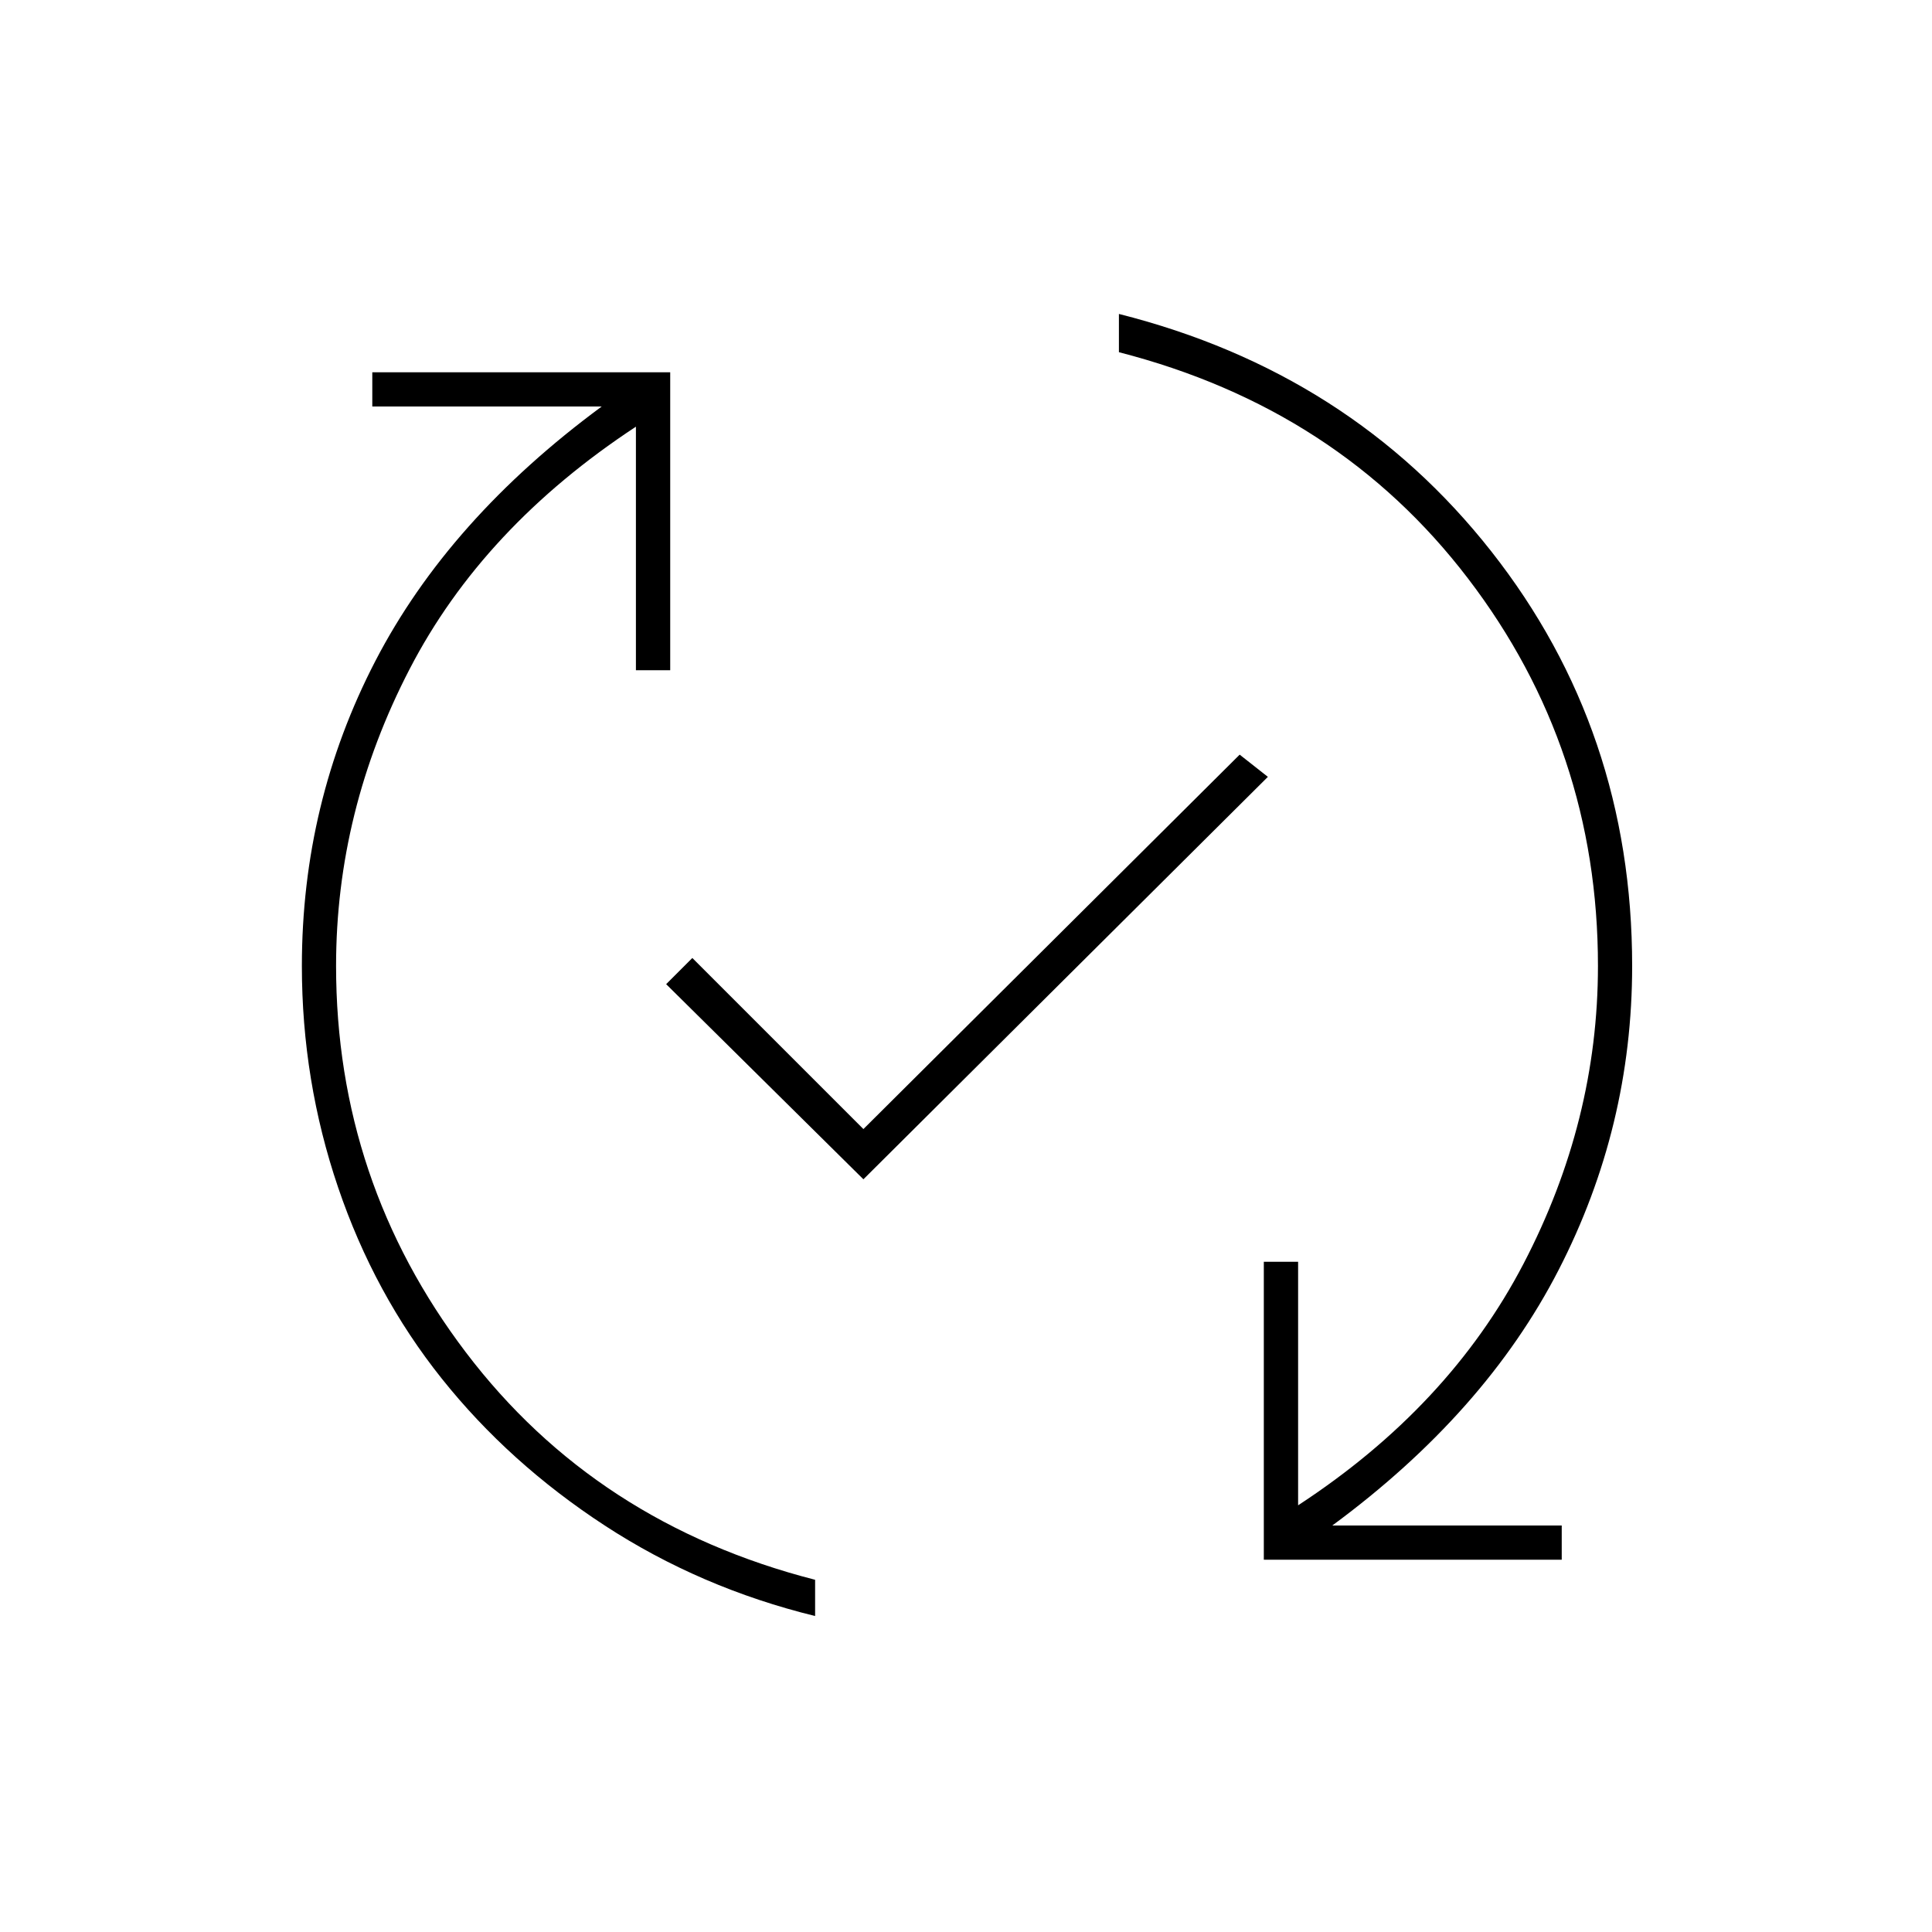 <svg xmlns="http://www.w3.org/2000/svg" height="20" width="20"><path d="M8.438 16.729q-1.188-.291-2.178-.937-.989-.646-1.687-1.521-.698-.875-1.073-1.979T3.125 10q0-1.688.76-3.156.761-1.469 2.344-2.636H3.854v-.354h3.084v3.084h-.355V4.417Q5 5.458 4.24 6.927 3.479 8.396 3.479 10q0 2.229 1.344 4t3.615 2.354Zm.5-4.521-2.042-2.02.271-.271 1.771 1.771 3.895-3.876.292.23Zm4.145 3.938v-3.084h.355v2.521q1.562-1.021 2.333-2.5.771-1.479.771-3.083 0-2.25-1.344-4.01-1.344-1.761-3.615-2.344V3.25q2.396.604 3.855 2.458Q16.896 7.562 16.896 10q0 1.667-.761 3.146-.76 1.479-2.343 2.646h2.375v.354Z"/></svg>